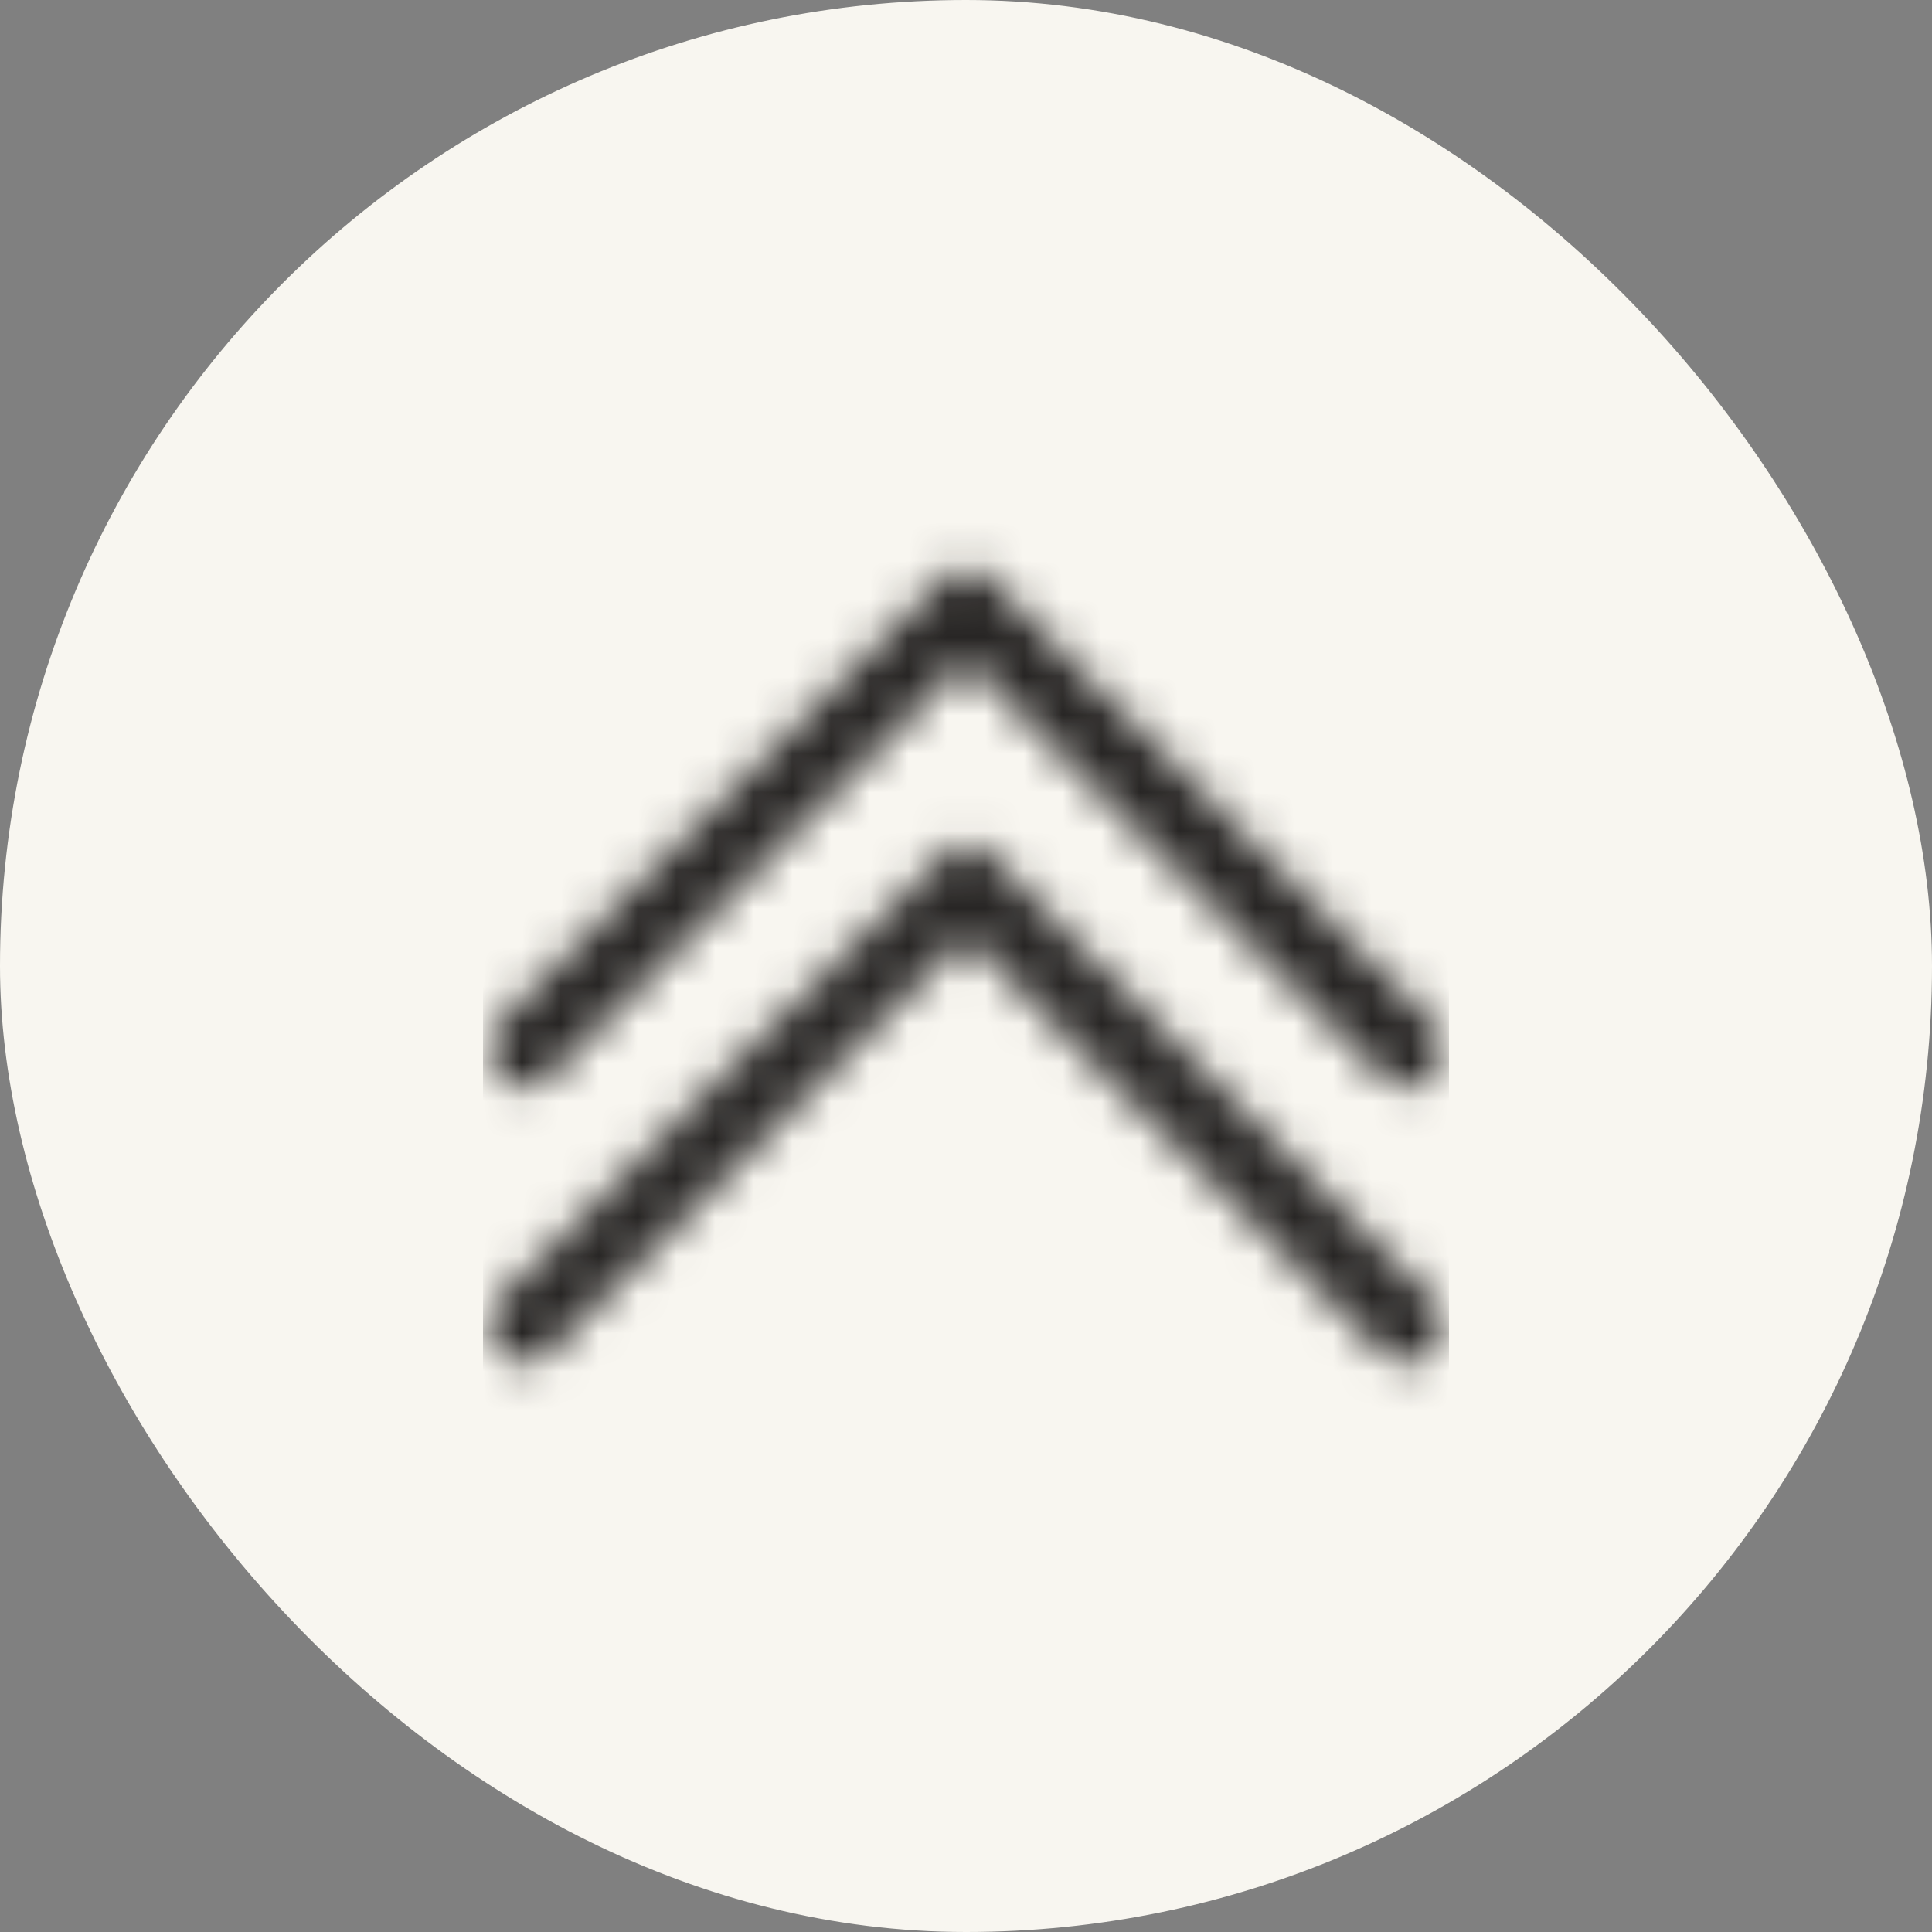 <svg width="50" height="50" viewBox="0 0 50 50" fill="none" xmlns="http://www.w3.org/2000/svg">
<rect x="0" y="0" width="50" height="50" fill="#808080" stroke="none"/>
<rect width="50" height="50" rx="25" fill="#F8F6F0"/>
<mask id="mask0_727_2388" style="mask-type:alpha" maskUnits="userSpaceOnUse" x="12" y="12" width="26" height="26">
<g clip-path="url(#clip0_727_2388)">
<g clip-path="url(#clip1_727_2388)">
<path d="M12.752 33.79L24.527 22.009C24.789 21.747 25.213 21.747 25.475 22.009L37.25 33.79C37.512 34.052 37.512 34.476 37.25 34.738L36.854 35.135C36.591 35.397 36.167 35.397 35.905 35.135L25.001 24.225L14.091 35.129C13.829 35.391 13.405 35.391 13.143 35.129L12.746 34.733C12.49 34.476 12.49 34.052 12.752 33.79ZM12.752 27.595L13.148 27.992C13.411 28.254 13.835 28.254 14.097 27.992L25.001 17.082L35.911 27.992C36.173 28.254 36.597 28.254 36.859 27.992L37.255 27.595C37.518 27.333 37.518 26.909 37.255 26.647L25.481 14.867C25.219 14.604 24.794 14.604 24.532 14.867L12.752 26.647C12.49 26.909 12.49 27.333 12.752 27.595Z" fill="black"/>
</g>
</g>
</mask>
<g mask="url(#mask0_727_2388)">
<rect x="12.5" y="12.5" width="25" height="25" fill="#272524"/>
</g>
<defs>
<clipPath id="clip0_727_2388">
<rect width="25" height="25" fill="white" transform="translate(12.5 12.5)"/>
</clipPath>
<clipPath id="clip1_727_2388">
<rect width="25" height="28.571" fill="white" transform="translate(12.5 10.715)"/>
</clipPath>
</defs>
</svg>
